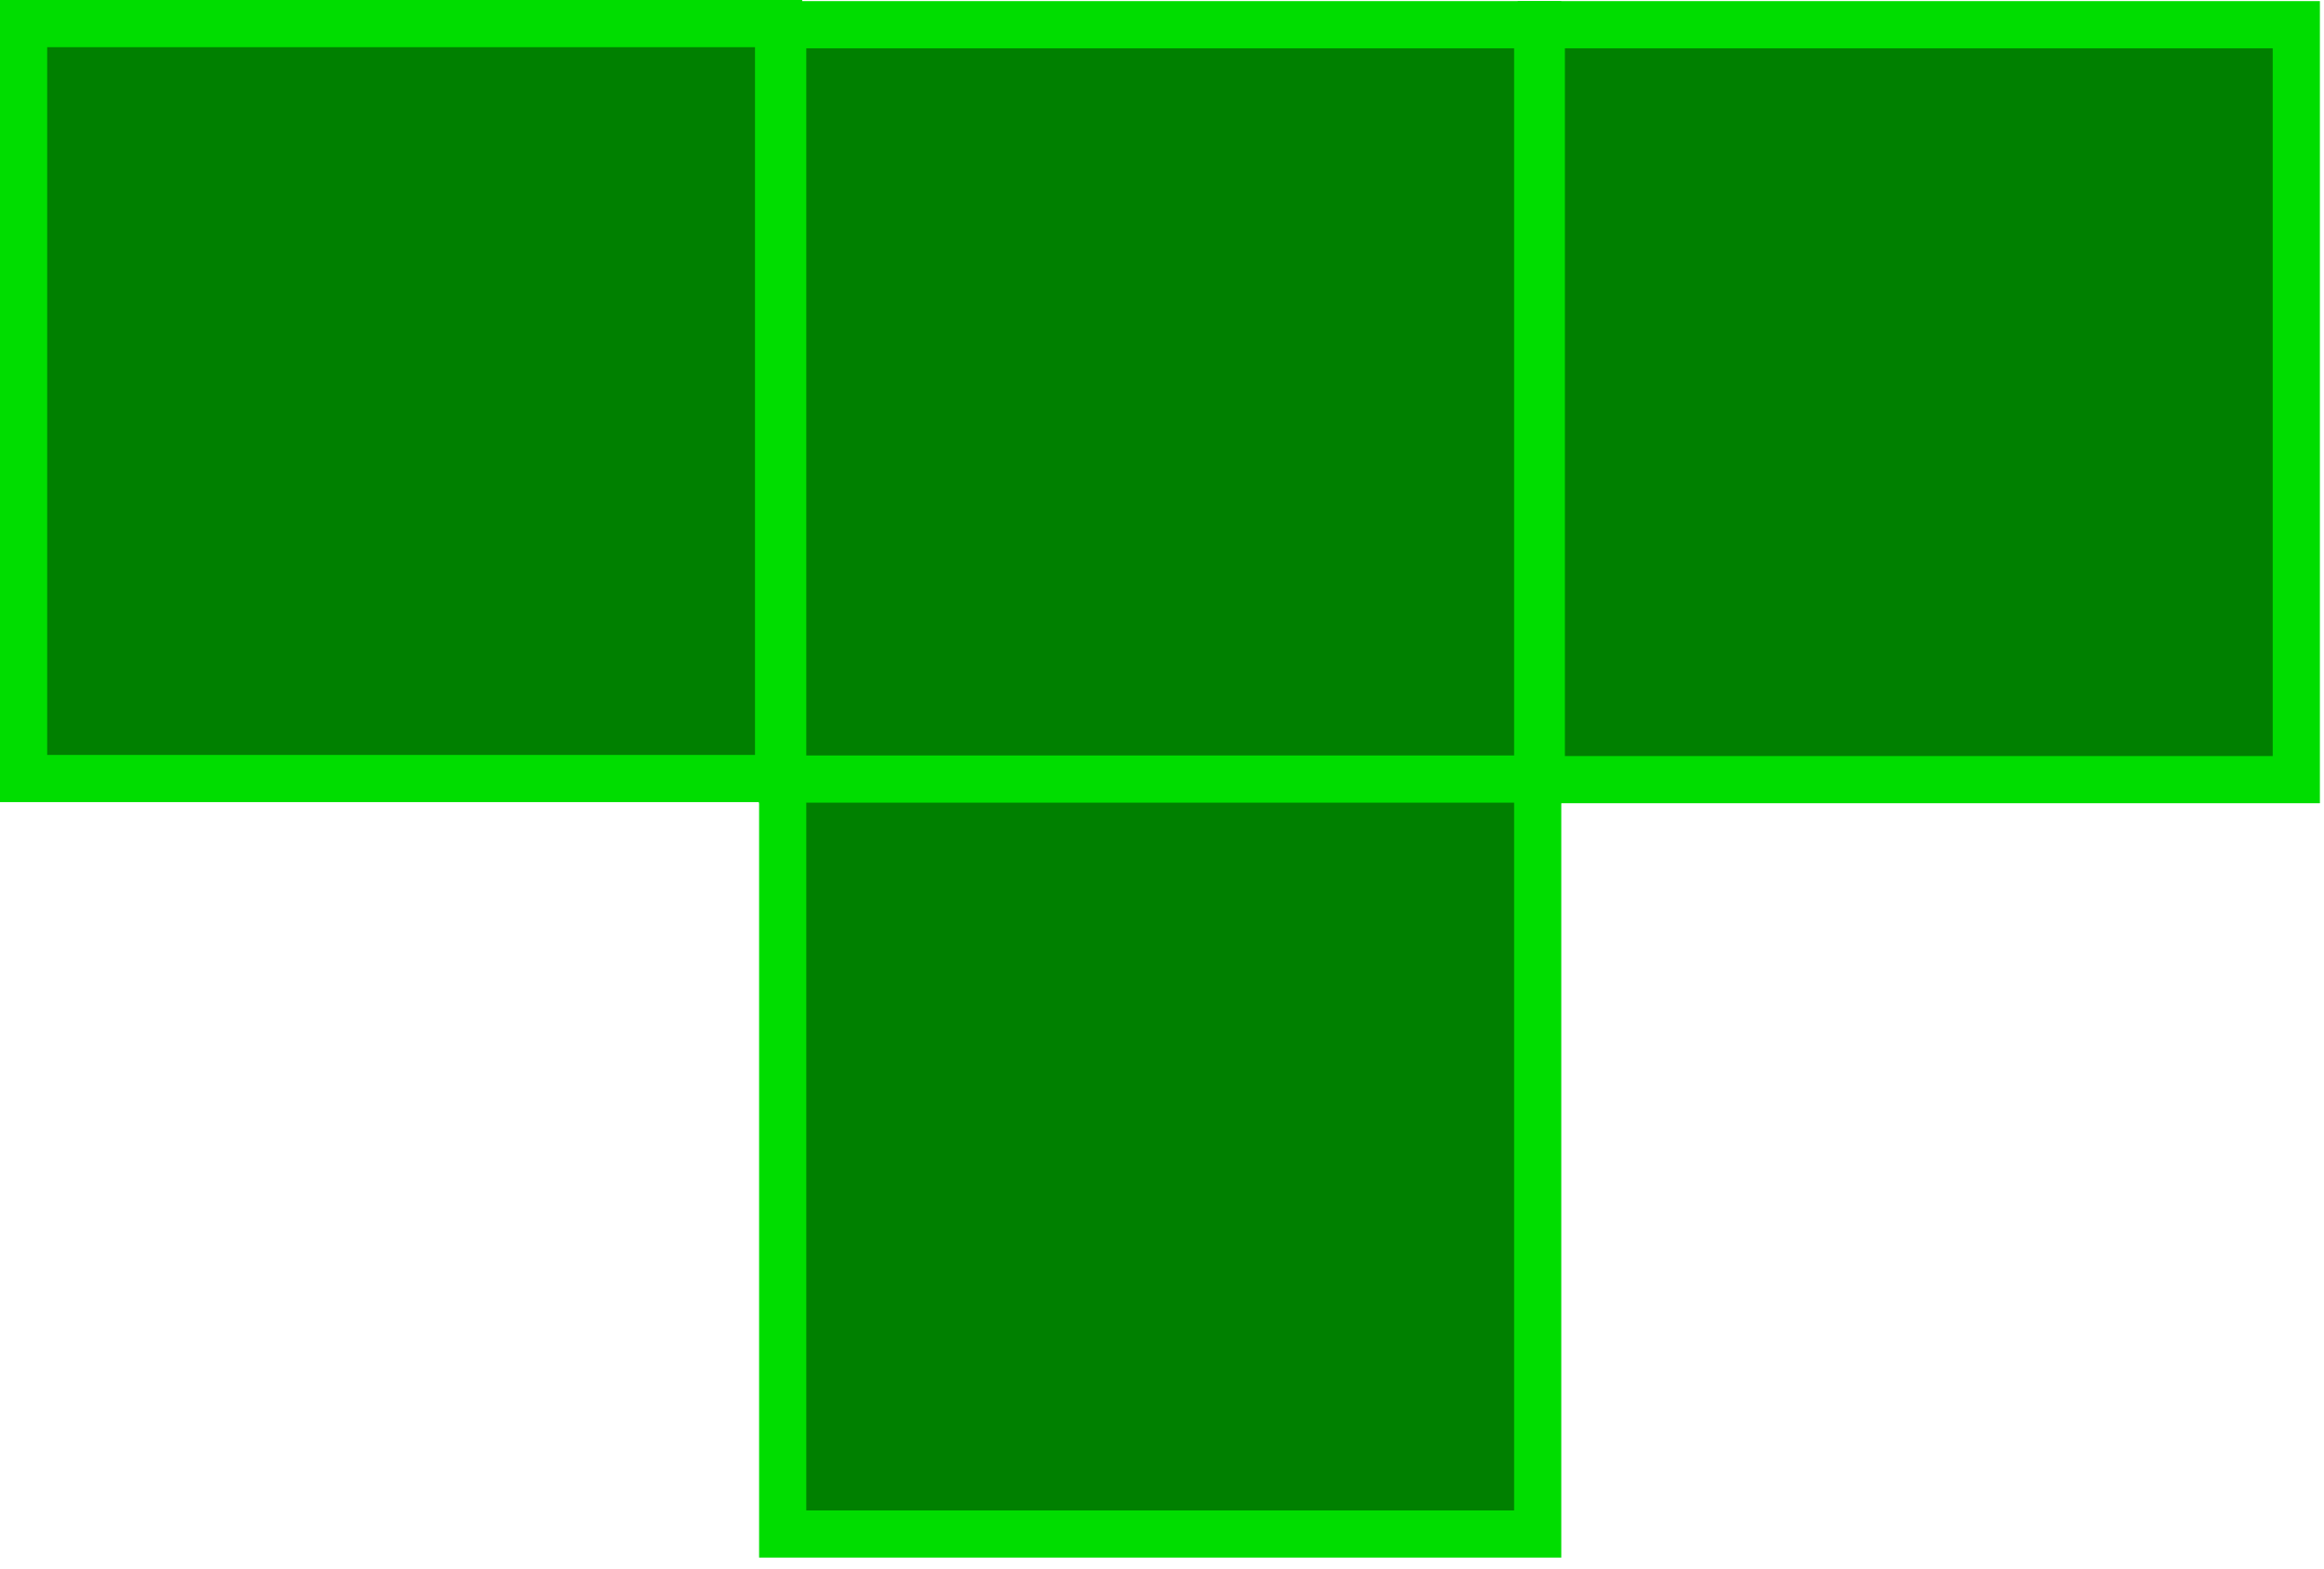 <svg width="197" height="133" viewBox="0 0 197 133" fill="none" xmlns="http://www.w3.org/2000/svg">
<rect x="66.347" y="2.095" width="64" height="64" fill="#008000" stroke="#00DD00" stroke-width="4"/>
<path d="M130.653 2.095H194.653V66.095H130.653V2.095Z" fill="#008000" stroke="#00DD00" stroke-width="4"/>
<rect x="2" y="2" width="64" height="64" fill="#008000" stroke="#00DD00" stroke-width="4"/>
<rect x="66.347" y="66.047" width="64" height="64" fill="#008000" stroke="#00DD00" stroke-width="4"/>
</svg>
